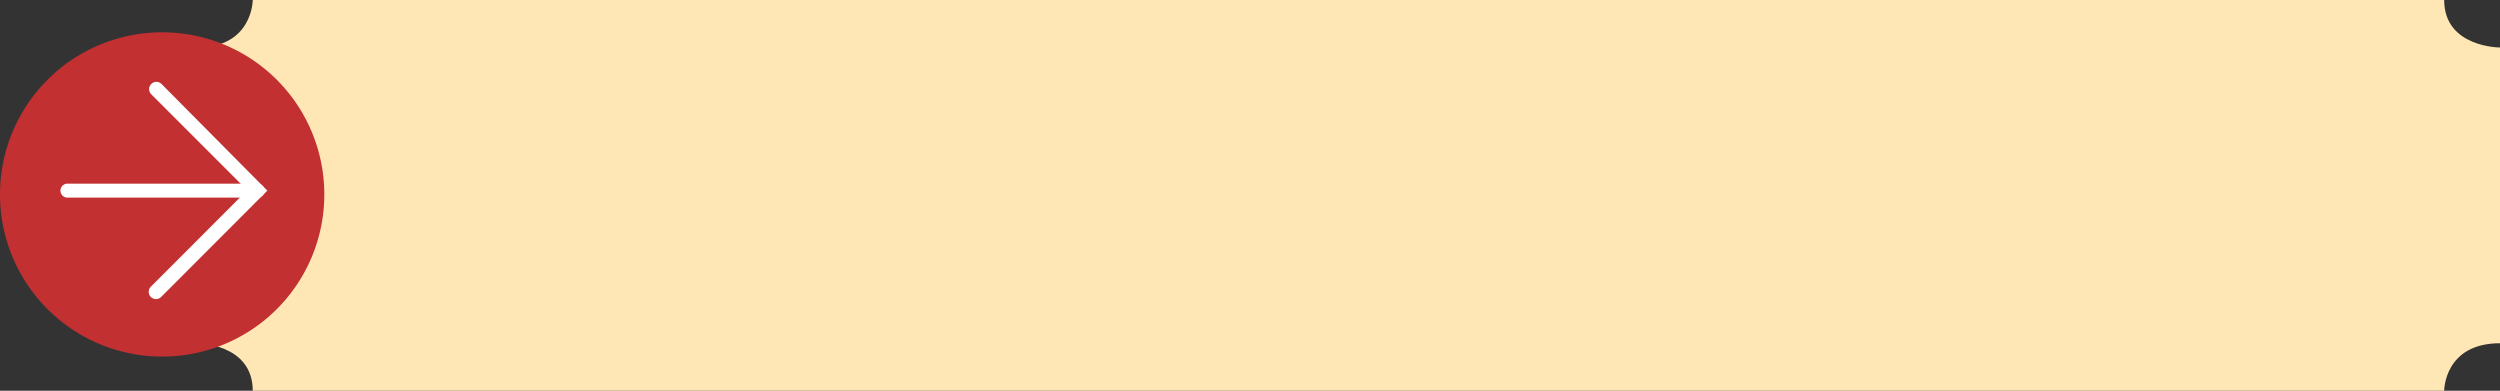 <svg xmlns="http://www.w3.org/2000/svg" viewBox="0 0 243.13 38"><rect x="0" y="0" width="243.13" height="38" fill="#333333" stroke="none"/><defs><style>.cls-1{fill:#ffe7b5;}.cls-2{fill:#c23032;}.cls-3{fill:#fff;}</style></defs><title>btn-light-hover</title><g id="Capa_2" data-name="Capa 2"><g id="Content"><path class="cls-1" d="M24.58,0s0,4.62-5.42,4.62V33.38s5.42,0,5.42,4.62H237.7s0-4.62,5.43-4.62V4.62s-5.43,0-5.43-4.62Z"/><path class="cls-2" d="M31.54,18.91A15.77,15.77,0,1,1,15.77,3.14,15.77,15.77,0,0,1,31.54,18.91"/><path class="cls-3" d="M26,18.54,15.67,28.88a.68.68,0,0,1-1-1l9.37-9.38L14.71,9.17a.68.68,0,1,1,1-1Z"/><path class="cls-3" d="M25.73,18.54a.67.67,0,0,1-.68.68H6.56a.68.68,0,1,1,0-1.36H25.05A.68.68,0,0,1,25.73,18.54Z"/></g></g></svg>